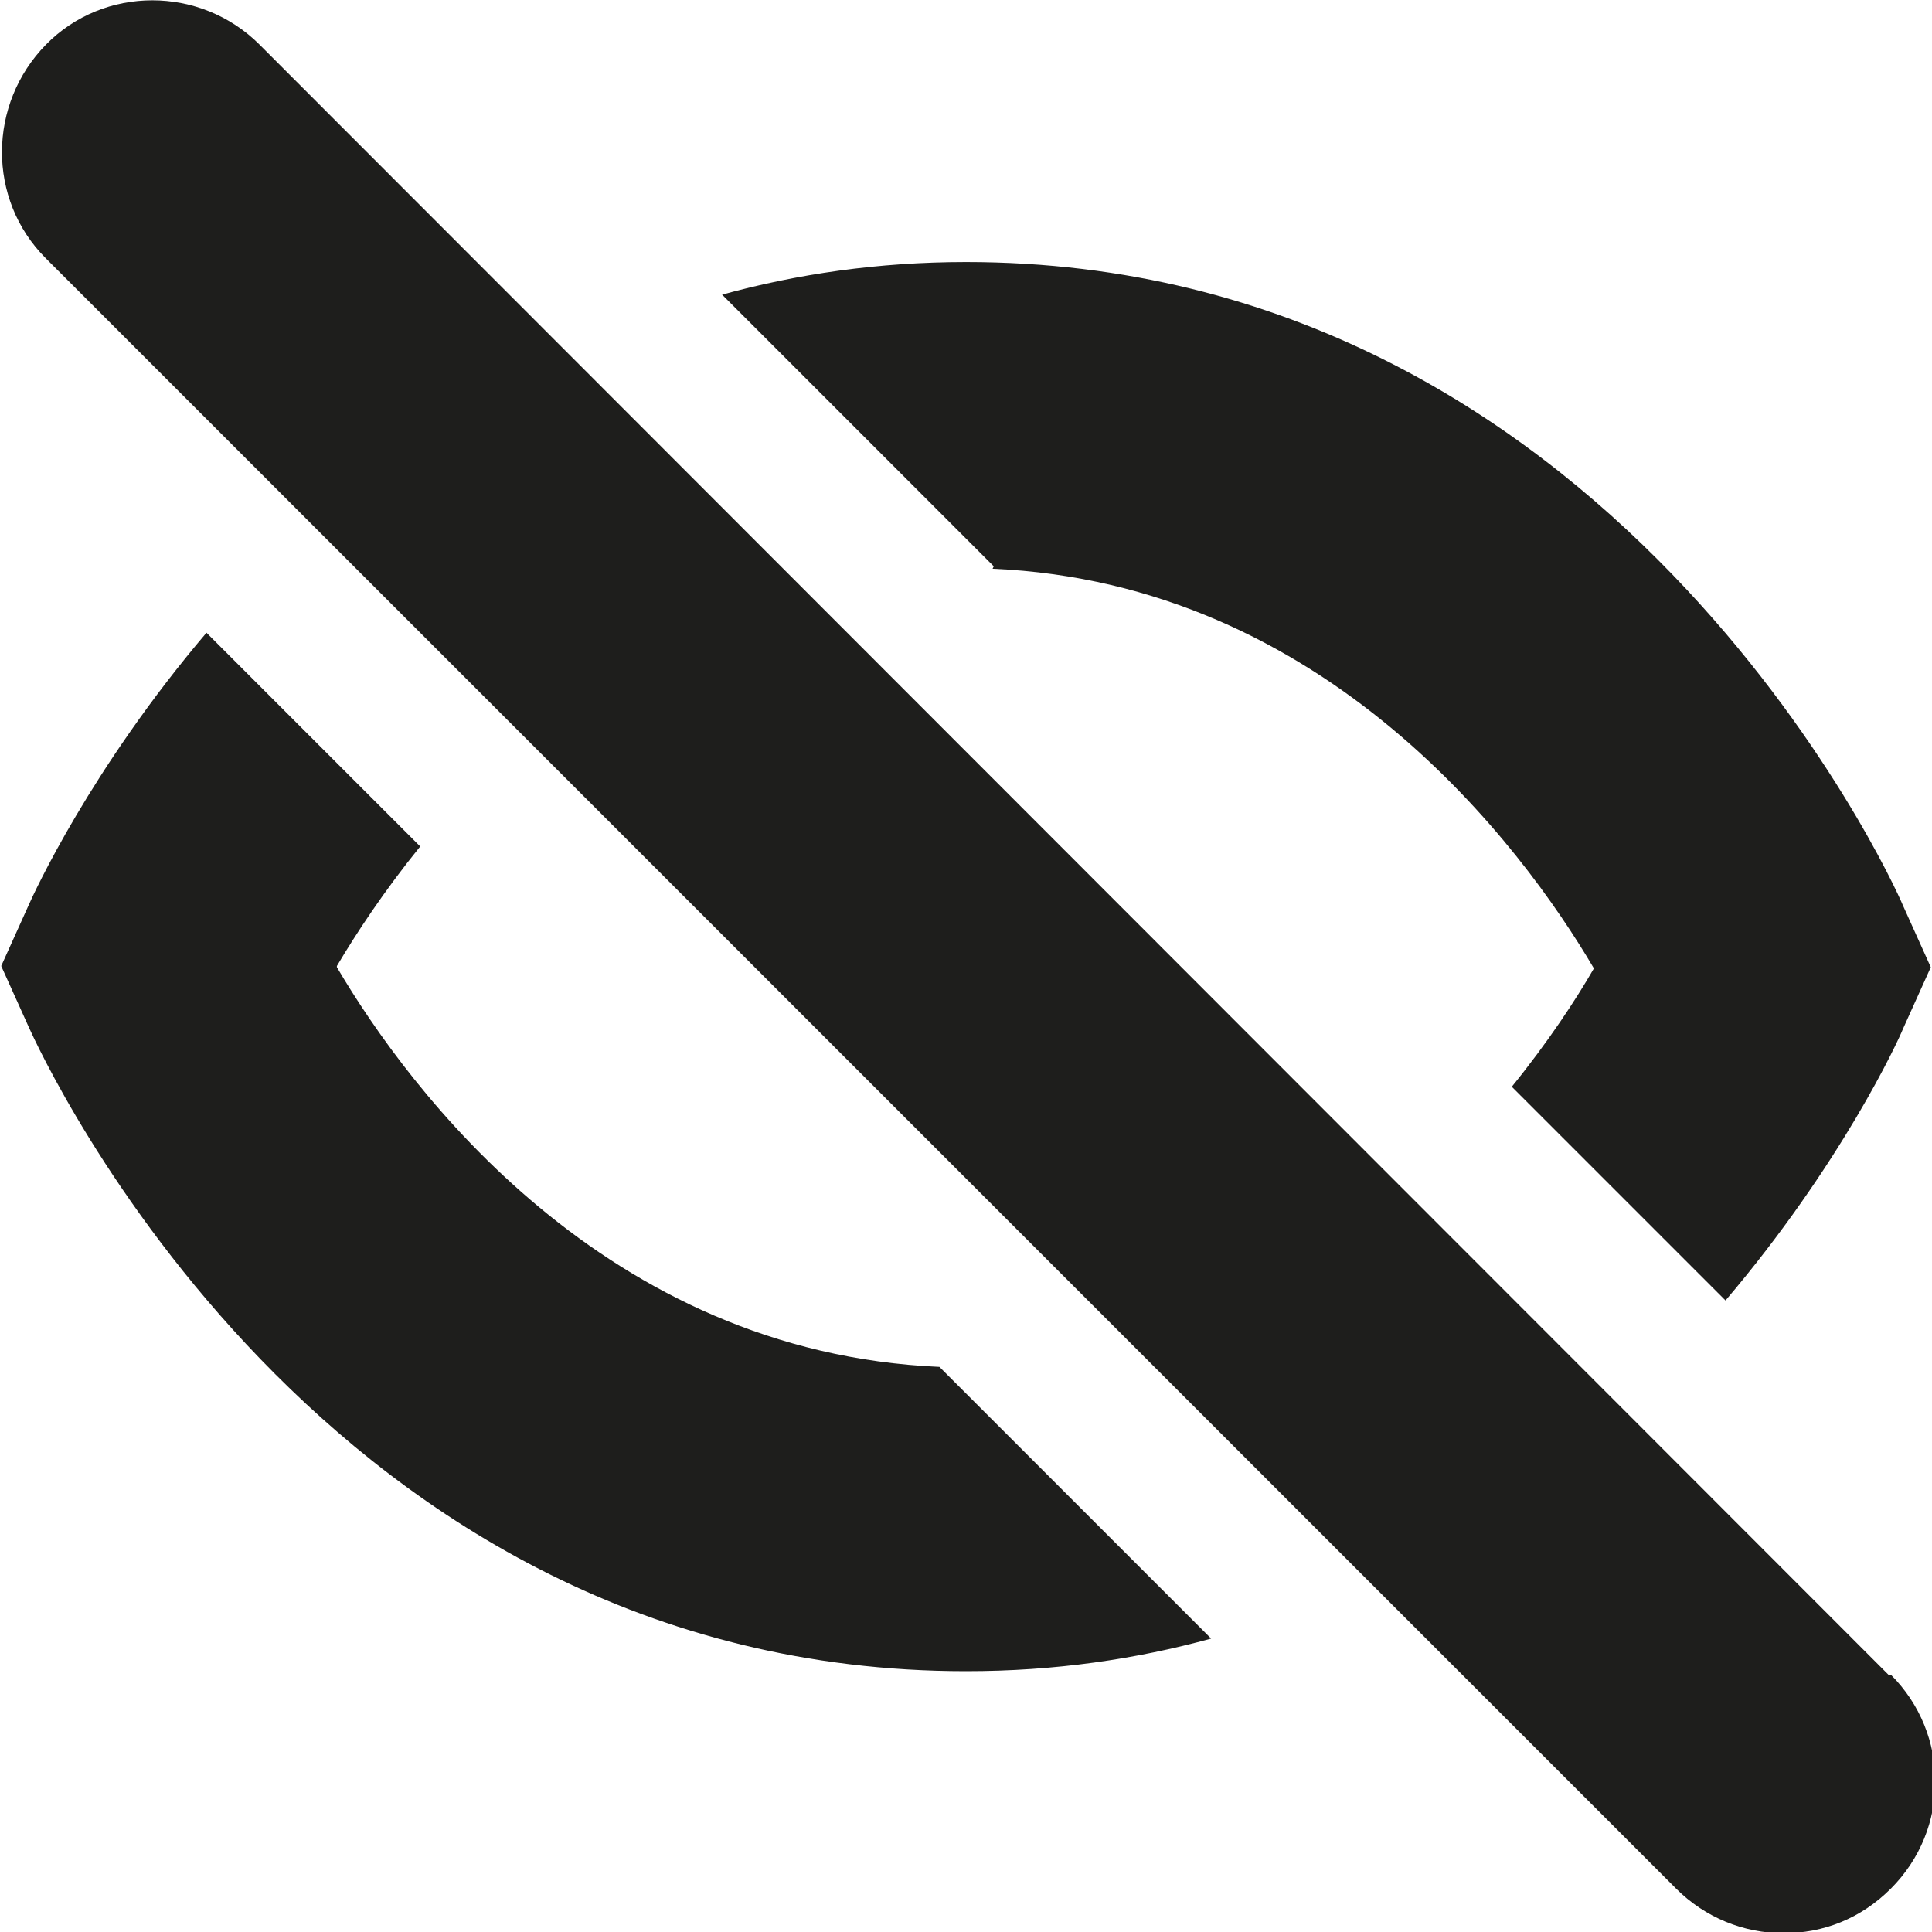 <?xml version="1.0" encoding="UTF-8"?>
<svg id="_x33_219" xmlns="http://www.w3.org/2000/svg" version="1.1" viewBox="0 0 16 16">
  <!-- Generator: Adobe Illustrator 29.0.1, SVG Export Plug-In . SVG Version: 2.1.0 Build 192)  -->
  <defs>
    <style>
      .st0 {
        fill: #1e1e1c;
      }
    </style>
  </defs>
  <path class="st0" d="M8.23,4.69l-2.25-2.25c.62-.17,1.29-.27,2.02-.27,5.33,0,7.67,5.11,7.76,5.33l.23.51-.23.51c-.04.1-.51,1.12-1.47,2.25l-1.77-1.77c.3-.37.53-.72.68-.98-.6-1.02-2.22-3.19-4.98-3.31ZM2.79,8c.16-.27.39-.62.69-.99l-1.77-1.77C.75,6.37.28,7.4.24,7.49l-.23.51.23.51c.1.22,2.43,5.33,7.76,5.33.74,0,1.41-.1,2.03-.27l-2.25-2.25c-2.77-.12-4.39-2.29-4.99-3.31ZM15.64,13.87L2.15.37C1.66-.12.86-.12.38.37S-.11,1.65.38,2.14l13.5,13.5c.24.24.56.37.89.37s.64-.12.89-.37c.49-.49.49-1.28,0-1.77Z"/>
</svg>